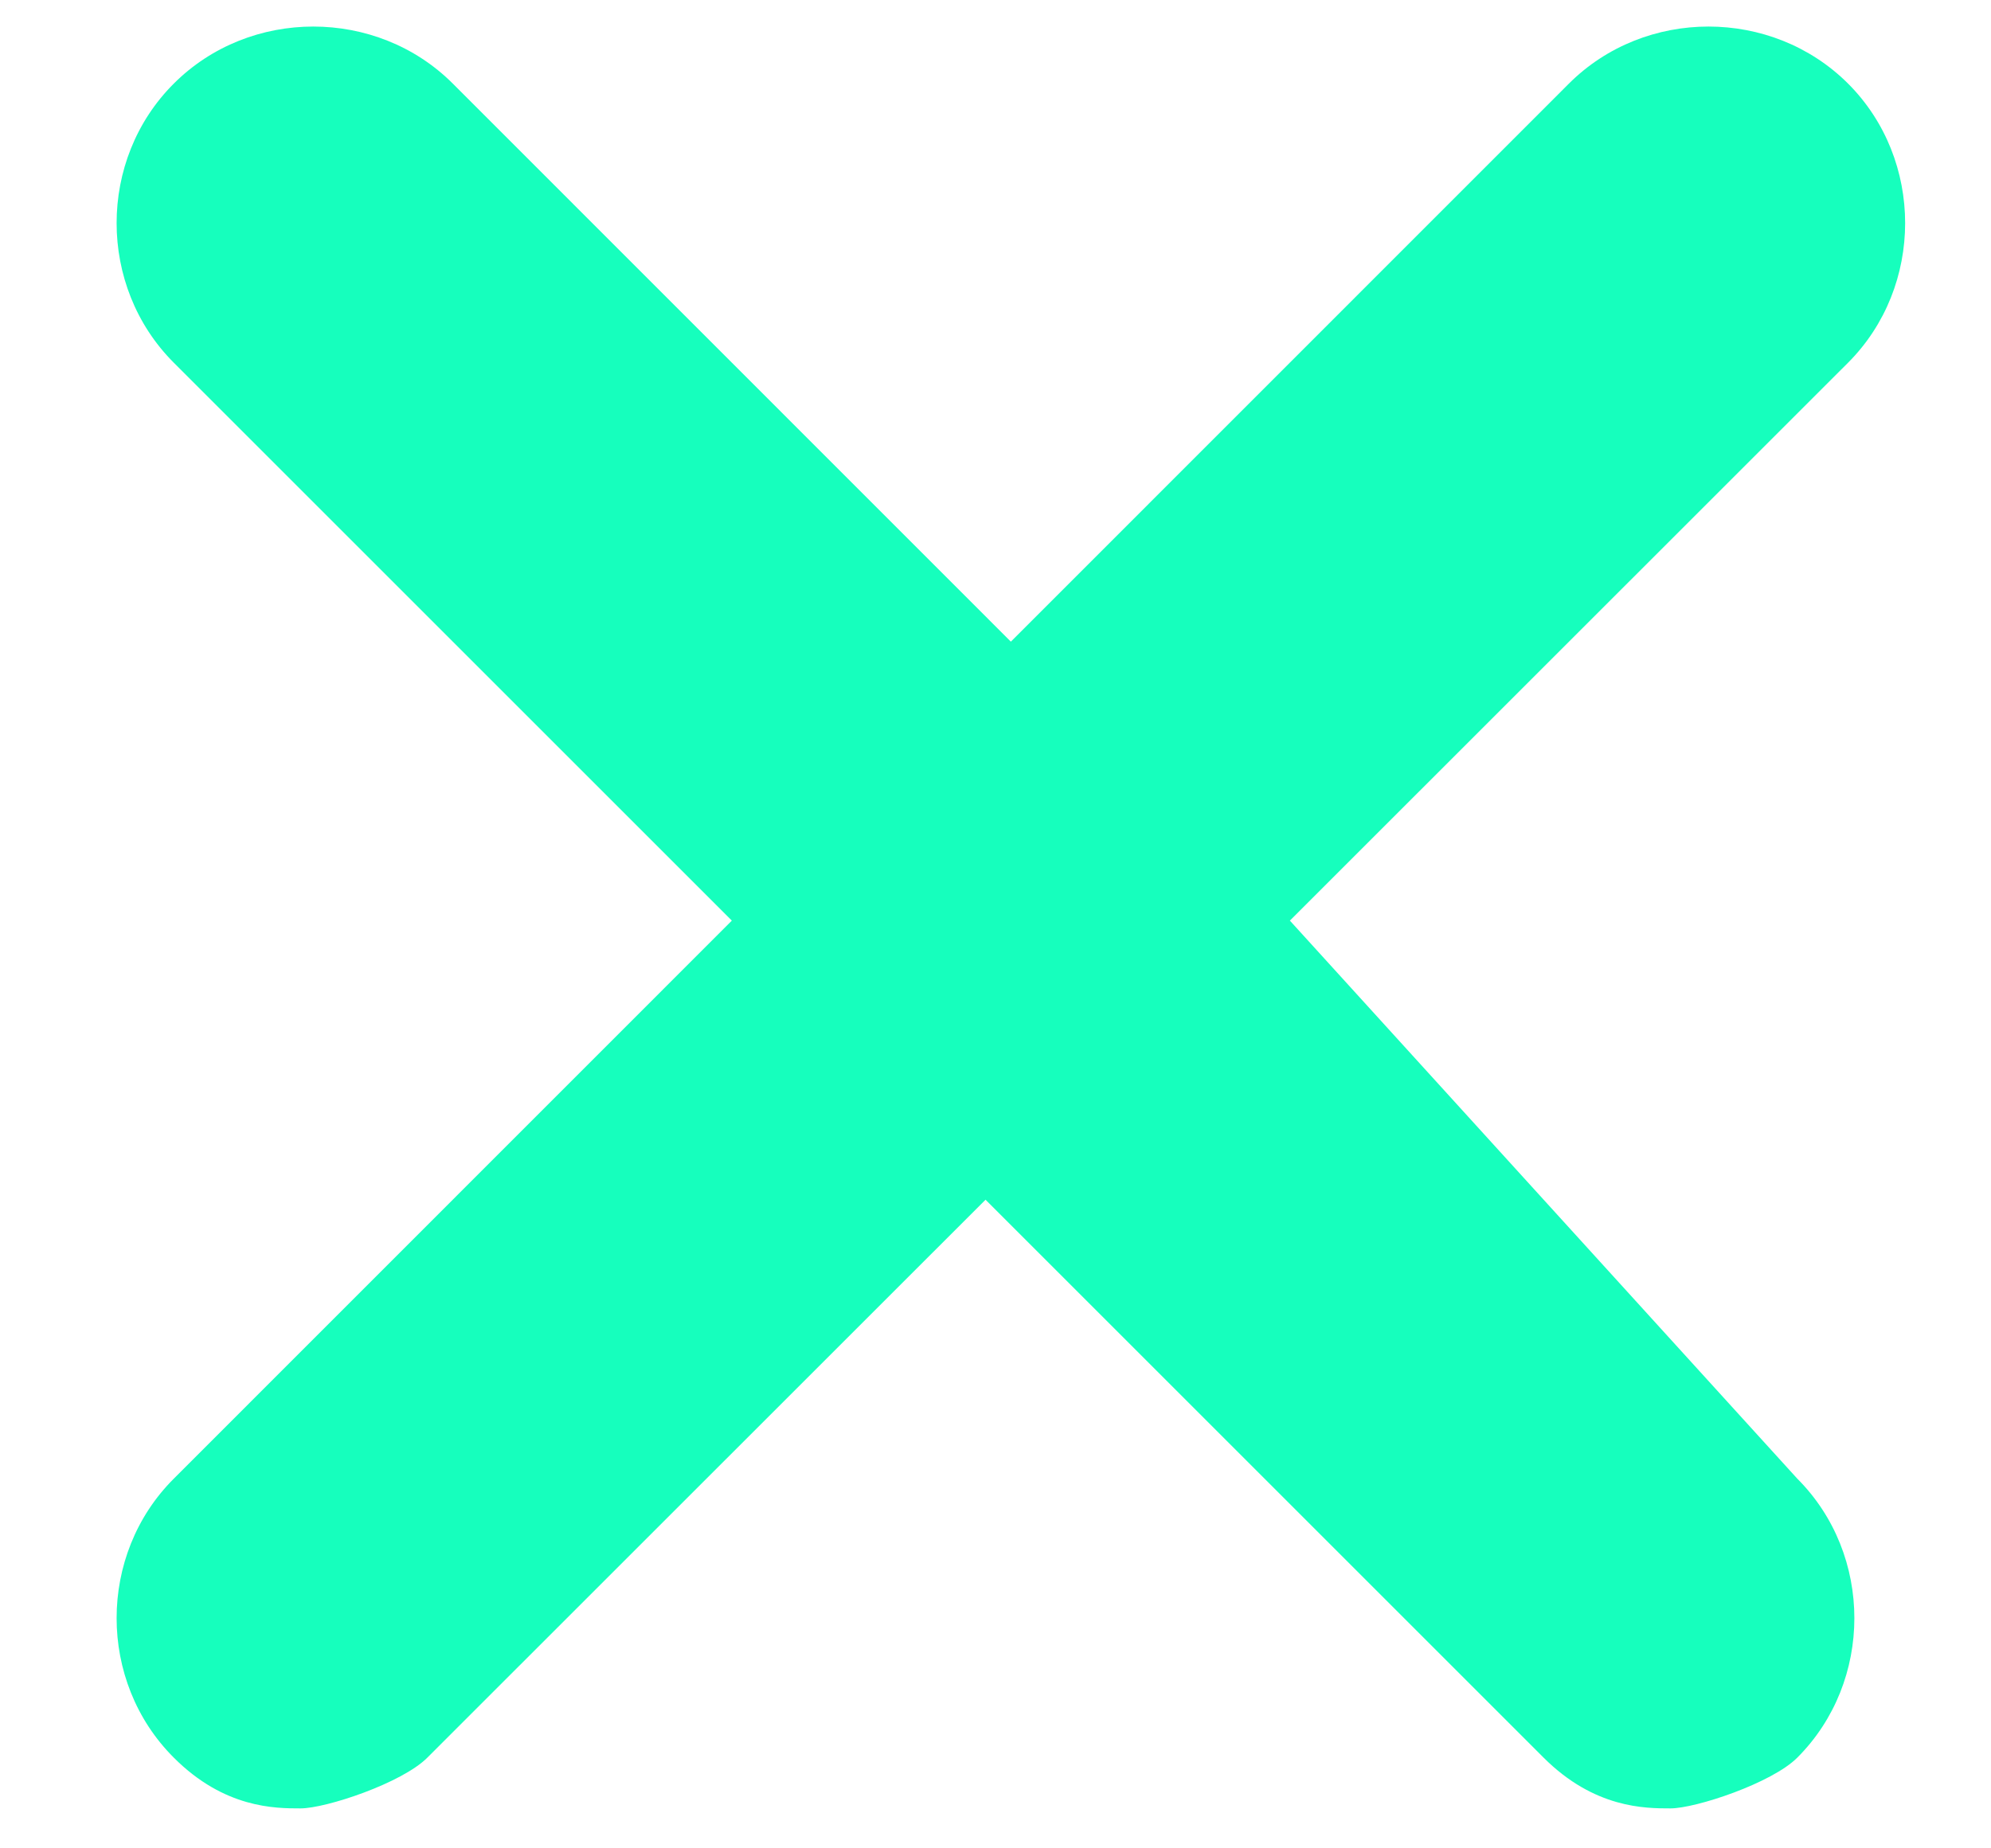 <svg width="14" height="13" viewBox="0 0 14 13" fill="none" xmlns="http://www.w3.org/2000/svg">
<path d="M9.07 6.475L12.995 2.551C13.53 2.015 13.53 1.123 12.995 0.588C12.459 0.053 11.568 0.053 11.032 0.588L7.108 4.513L3.184 0.588C2.649 0.053 1.757 0.053 1.222 0.588C0.686 1.123 0.686 2.015 1.222 2.551L5.146 6.475L1.222 10.4C0.686 10.935 0.686 11.827 1.222 12.362C1.578 12.719 1.935 12.719 2.113 12.719C2.292 12.719 2.827 12.541 3.005 12.362L6.93 8.438L10.854 12.362C11.211 12.719 11.568 12.719 11.746 12.719C11.924 12.719 12.46 12.541 12.638 12.362C13.173 11.827 13.173 10.935 12.638 10.4L9.07 6.475Z" fill="#16FFBD"/>
</svg>
